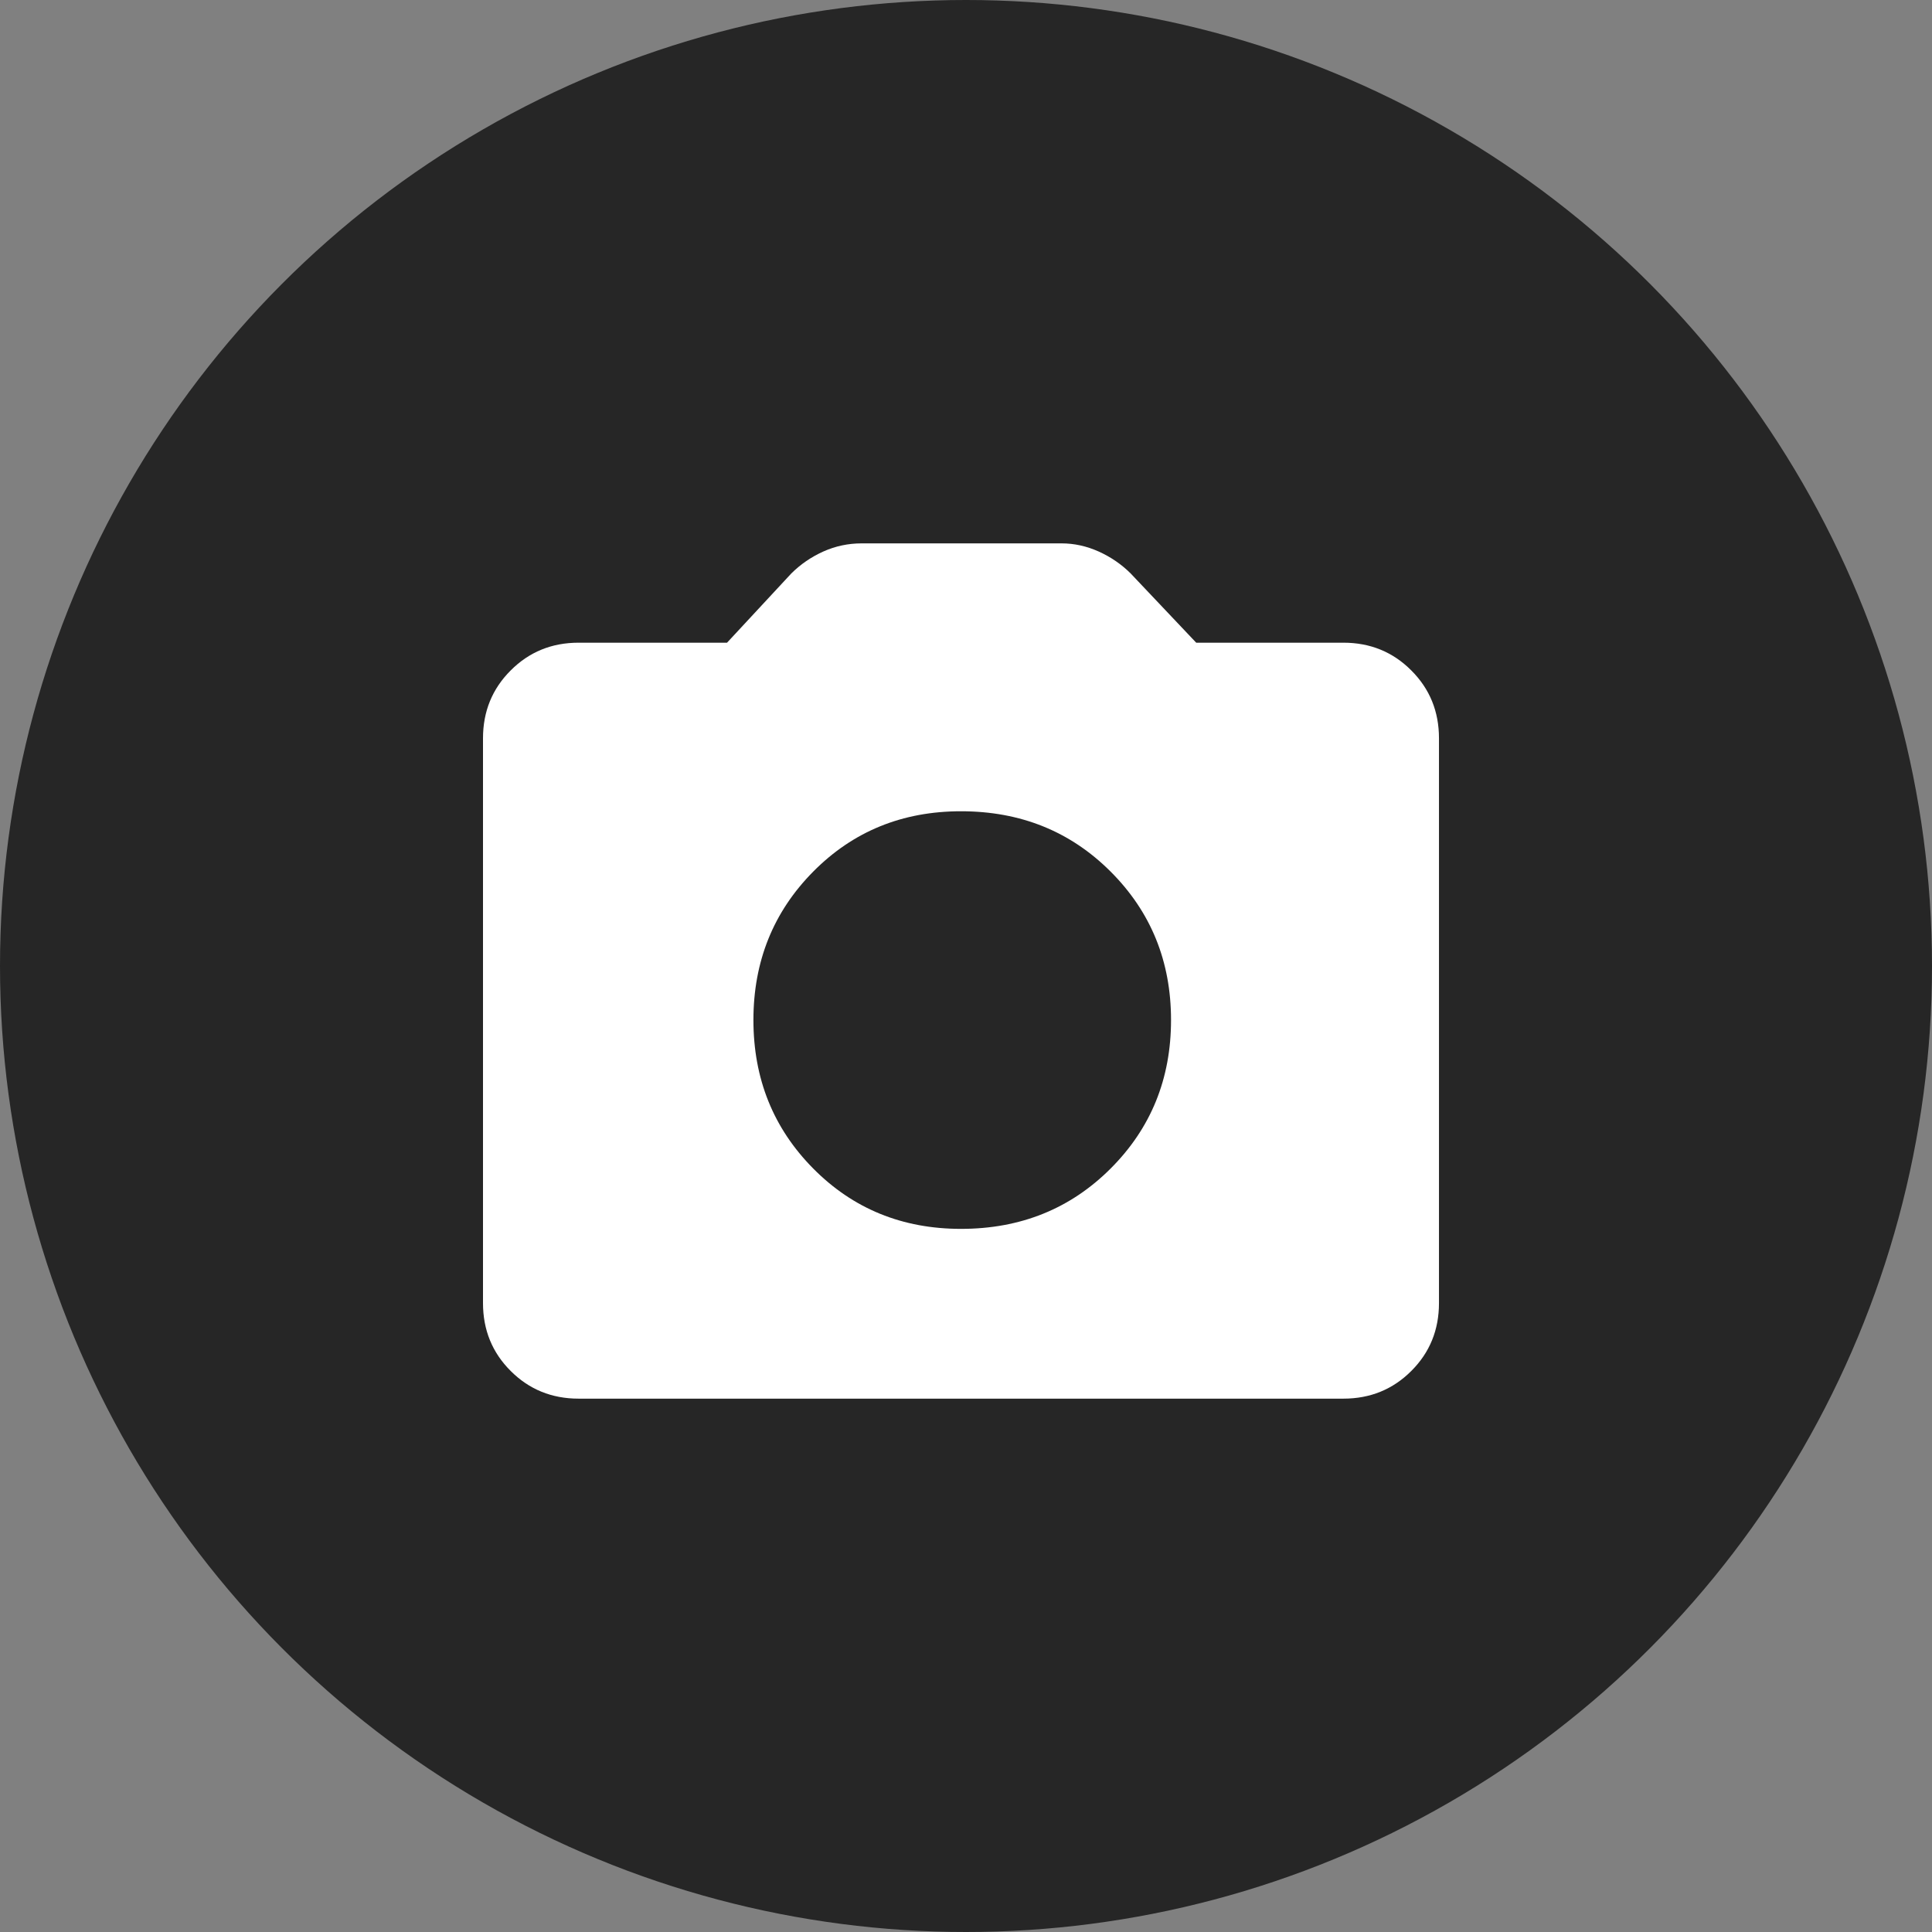<svg width="32" height="32" viewBox="0 0 32 32" fill="none" xmlns="http://www.w3.org/2000/svg">
<rect x="0" y="0" width="32" height="32" fill="#808080" stroke="none"/>
<circle cx="16" cy="16" r="16" fill="#262626"/>
<path d="M15.917 20.354C16.903 20.354 17.729 20.021 18.396 19.354C19.063 18.687 19.396 17.868 19.396 16.895C19.396 15.923 19.063 15.104 18.396 14.437C17.729 13.77 16.903 13.437 15.917 13.437C14.945 13.437 14.129 13.77 13.469 14.437C12.809 15.104 12.479 15.923 12.479 16.895C12.479 17.868 12.809 18.687 13.469 19.354C14.129 20.021 14.945 20.354 15.917 20.354ZM9.584 23.166C9.139 23.166 8.764 23.013 8.459 22.708C8.153 22.403 8 22.028 8 21.583V12.229C8 11.784 8.153 11.409 8.459 11.104C8.764 10.798 9.139 10.645 9.584 10.645H12.042L13.105 9.5C13.258 9.347 13.435 9.226 13.636 9.135C13.837 9.045 14.049 9 14.271 9H17.584C17.792 9 17.997 9.045 18.198 9.135C18.399 9.226 18.576 9.347 18.729 9.5L19.813 10.645H22.25C22.695 10.645 23.07 10.798 23.375 11.104C23.681 11.409 23.834 11.784 23.834 12.229V21.583C23.834 22.028 23.681 22.403 23.375 22.708C23.07 23.013 22.695 23.166 22.25 23.166H9.584Z" fill="white"/>
</svg>
